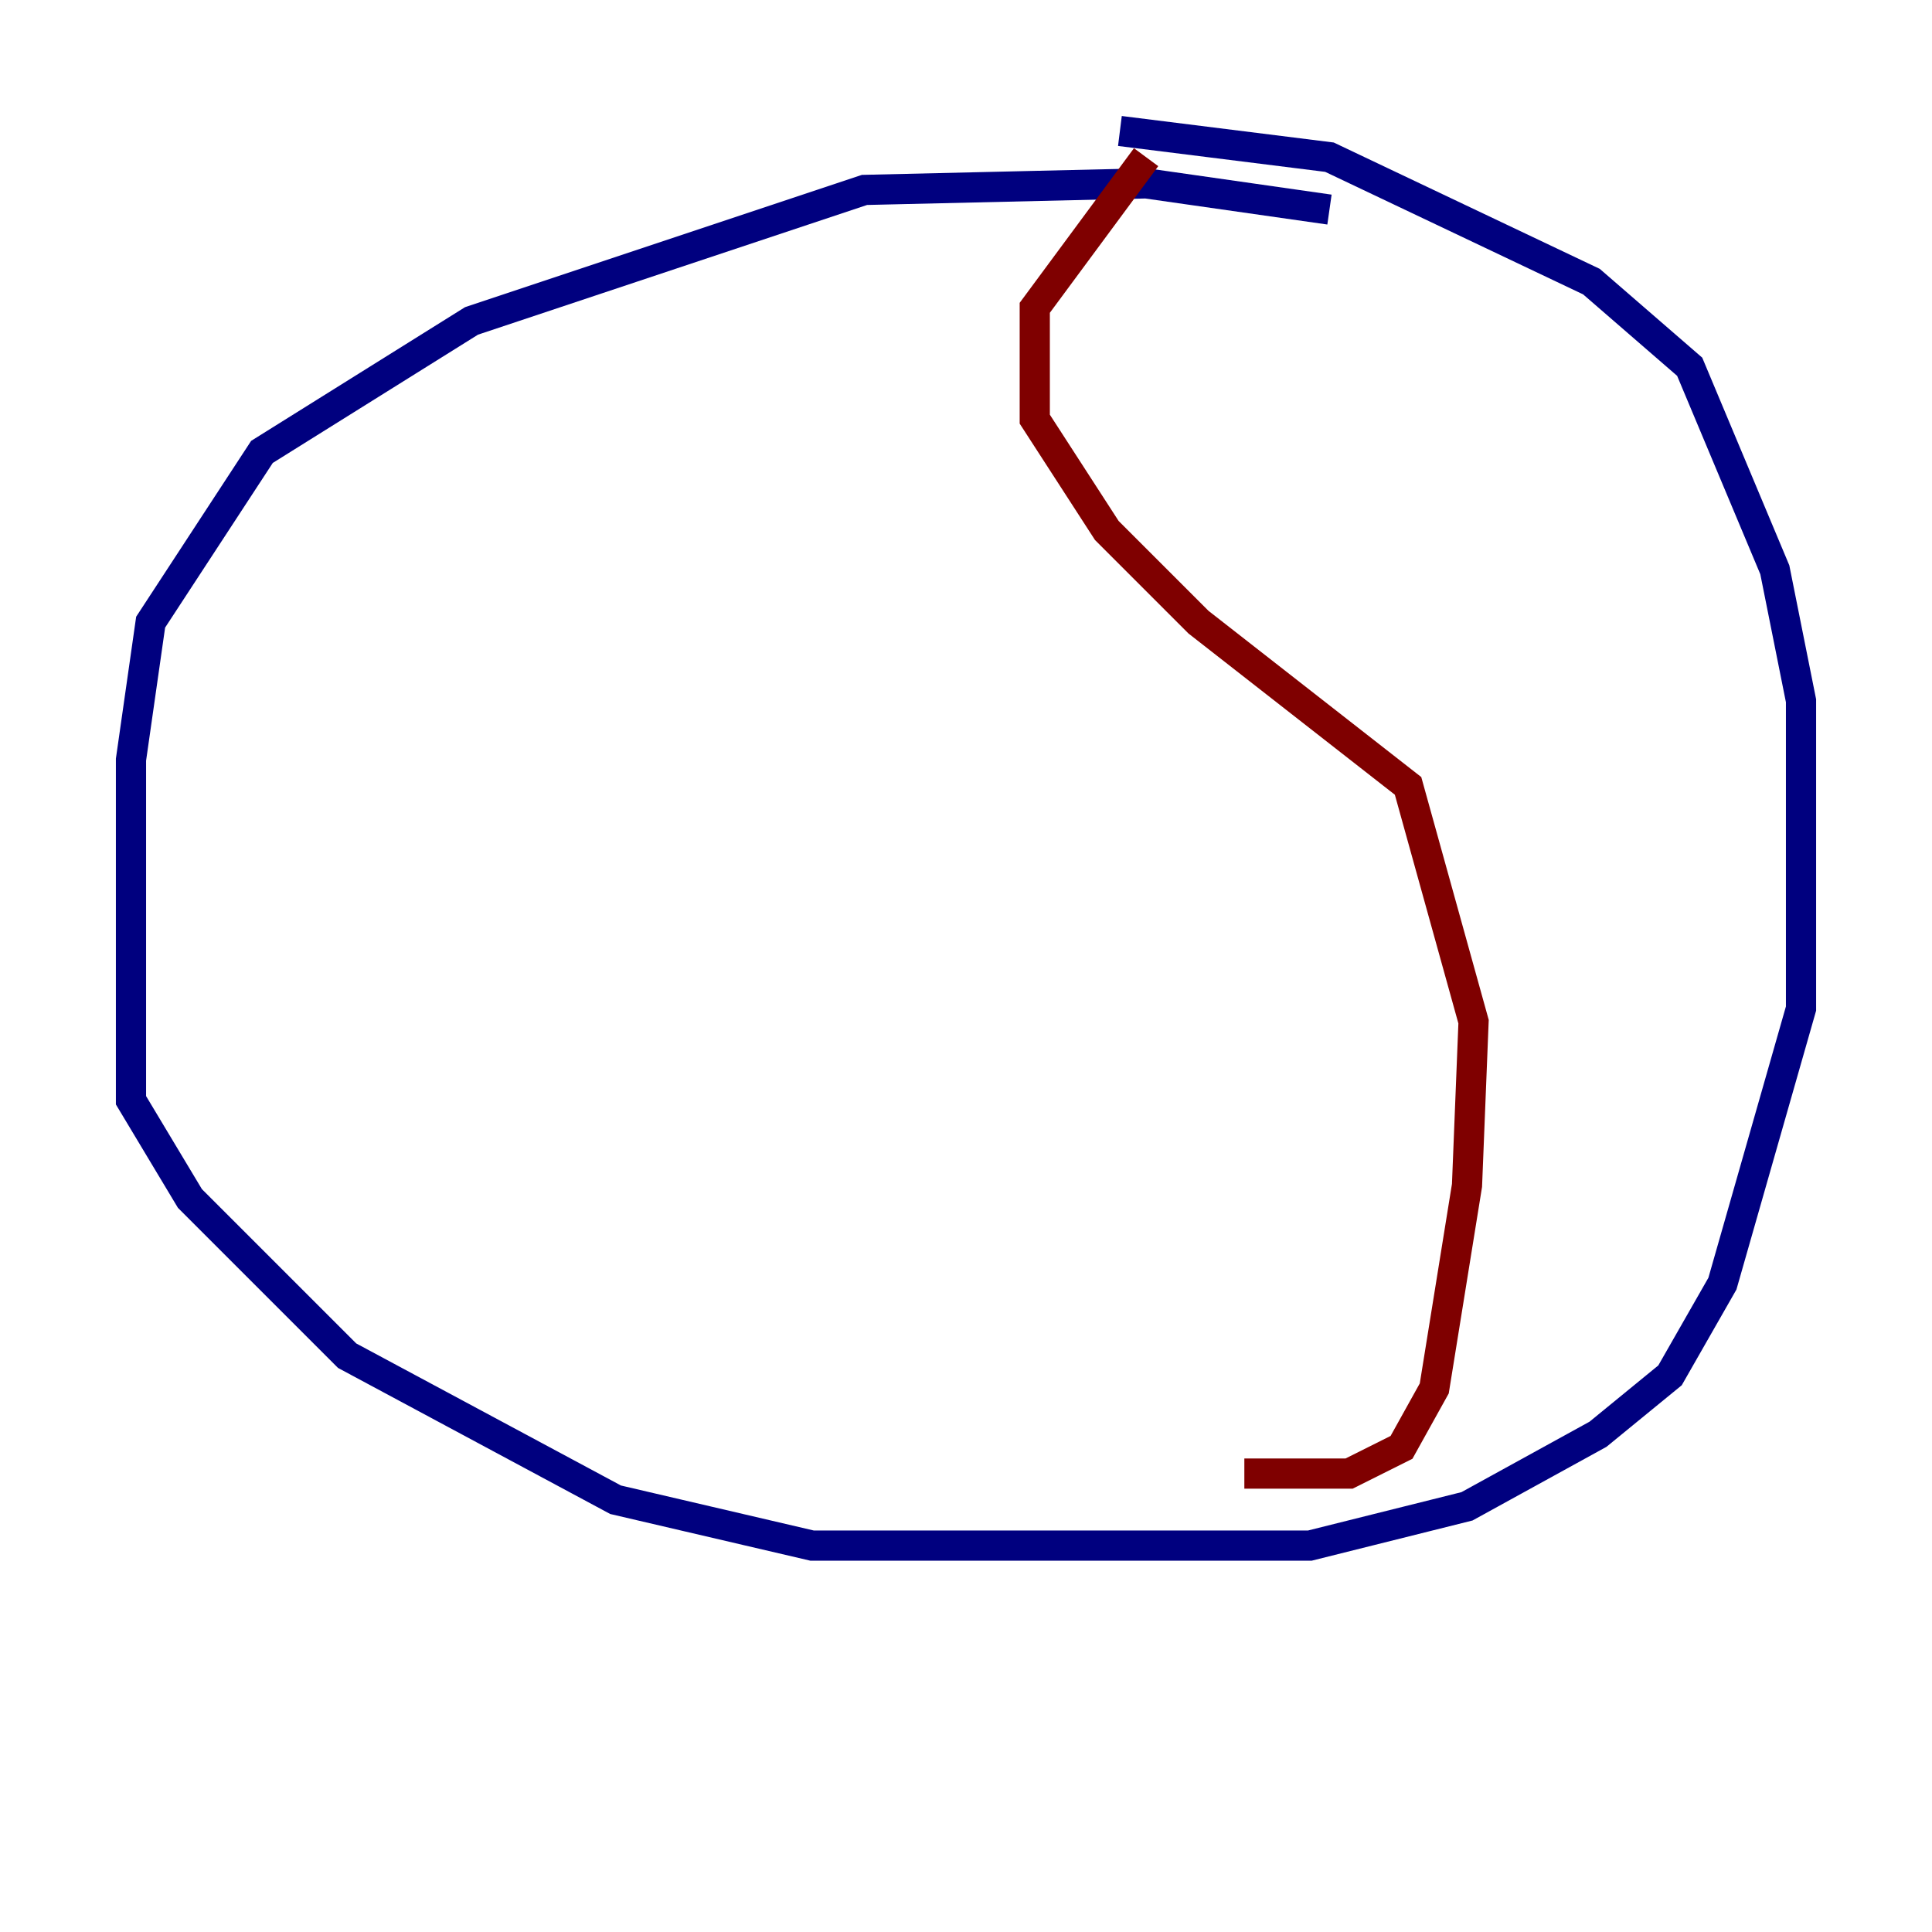 <?xml version="1.0" encoding="utf-8" ?>
<svg baseProfile="tiny" height="128" version="1.2" viewBox="0,0,128,128" width="128" xmlns="http://www.w3.org/2000/svg" xmlns:ev="http://www.w3.org/2001/xml-events" xmlns:xlink="http://www.w3.org/1999/xlink"><defs /><polyline fill="none" points="88.081,13.885 75.932,12.149 57.275,12.583 31.241,21.261 17.356,29.939 9.98,41.22 8.678,50.332 8.678,72.895 12.583,79.403 22.997,89.817 40.786,99.363 53.803,102.4 86.78,102.4 97.193,99.797 105.871,95.024 110.644,91.119 114.115,85.044 119.322,66.82 119.322,46.427 117.586,37.749 111.946,24.298 105.437,18.658 88.081,10.414 74.197,8.678" stroke="#00007f" stroke-width="2" /><polyline fill="none" points="75.932,10.414 68.556,20.393 68.556,27.77 73.329,35.146 79.403,41.22 93.288,52.068 97.627,67.688 97.193,78.536 95.024,91.986 92.854,95.891 89.383,97.627 82.441,97.627" stroke="#7f0000" stroke-width="2" /></svg>